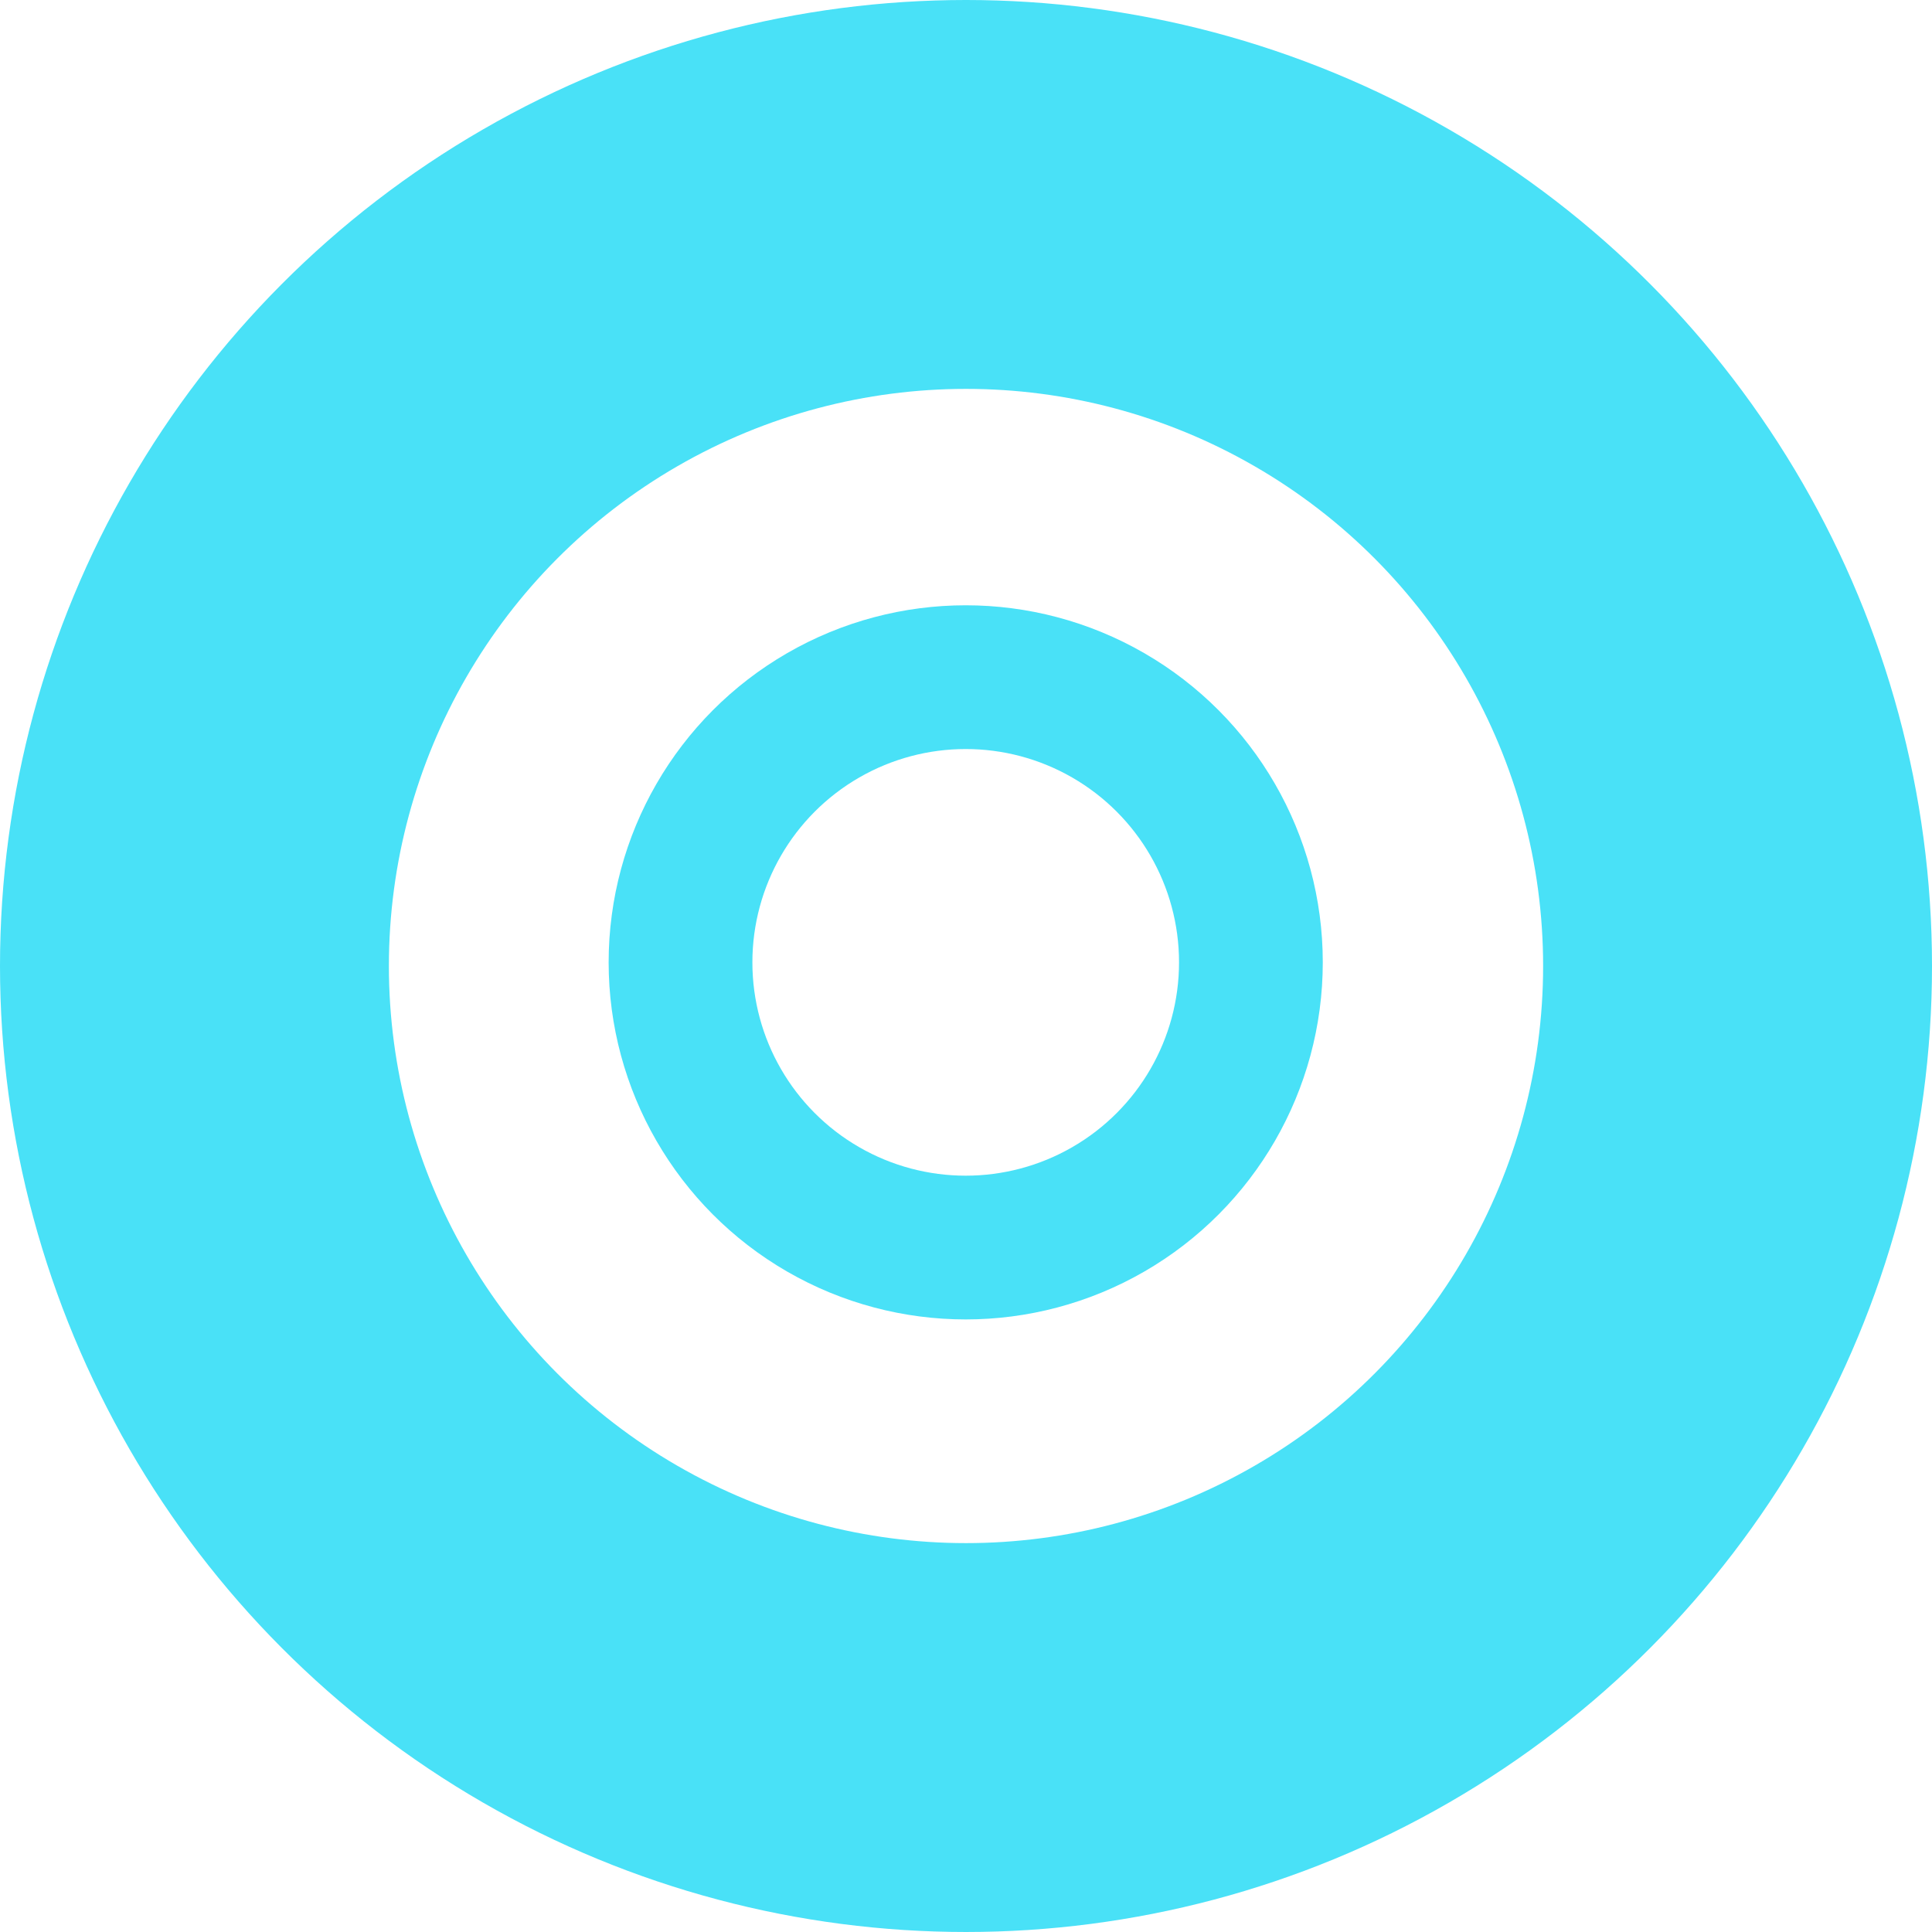 <?xml version="1.0" encoding="UTF-8" standalone="no"?>
<!-- Created with Inkscape (http://www.inkscape.org/) -->

<svg
   xmlns:dc="http://purl.org/dc/elements/1.1/"
   xmlns:cc="http://creativecommons.org/ns#"
   xmlns:rdf="http://www.w3.org/1999/02/22-rdf-syntax-ns#"
   xmlns:svg="http://www.w3.org/2000/svg"
   xmlns="http://www.w3.org/2000/svg"
   xmlns:sodipodi="http://sodipodi.sourceforge.net/DTD/sodipodi-0.dtd"
   xmlns:inkscape="http://www.inkscape.org/namespaces/inkscape"
   width="525.751mm"
   height="525.751mm"
   viewBox="0 0 525.751 525.751"
   version="1.1"
   id="svg8"
   inkscape:version="0.92.2 (5c3e80d, 2017-08-06)"
   sodipodi:docname="favicon.svg">
  <defs
     id="defs2" />
  <sodipodi:namedview
     id="base"
     pagecolor="#ffffff"
     bordercolor="#666666"
     borderopacity="1.0"
     inkscape:pageopacity="0.0"
     inkscape:pageshadow="2"
     inkscape:zoom="0.24748737"
     inkscape:cx="972.73005"
     inkscape:cy="946.57407"
     inkscape:document-units="mm"
     inkscape:current-layer="layer1"
     showgrid="false"
     inkscape:window-width="2560"
     inkscape:window-height="1021"
     inkscape:window-x="0"
     inkscape:window-y="0"
     inkscape:window-maximized="1" />
  <g
     inkscape:label="Layer 1"
     inkscape:groupmode="layer"
     id="layer1"
     transform="translate(147.215,126.515)">
    <circle
       style="fill:none;fill-opacity:1;stroke:#49e1f7;stroke-width:105.825;stroke-linecap:round;stroke-miterlimit:4;stroke-dasharray:none;stroke-opacity:1"
       id="path815"
       cx="115.661"
       cy="136.36"
       r="209.963"
       mask="none" />
    <circle
       style="fill:none;fill-opacity:1;stroke:#49e1f7;stroke-width:39.117;stroke-linecap:round;stroke-miterlimit:4;stroke-dasharray:none;stroke-opacity:1"
       id="path815-2"
       cx="115.582"
       cy="135.369"
       r="77.61"
       mask="none" />
  </g>
</svg>
